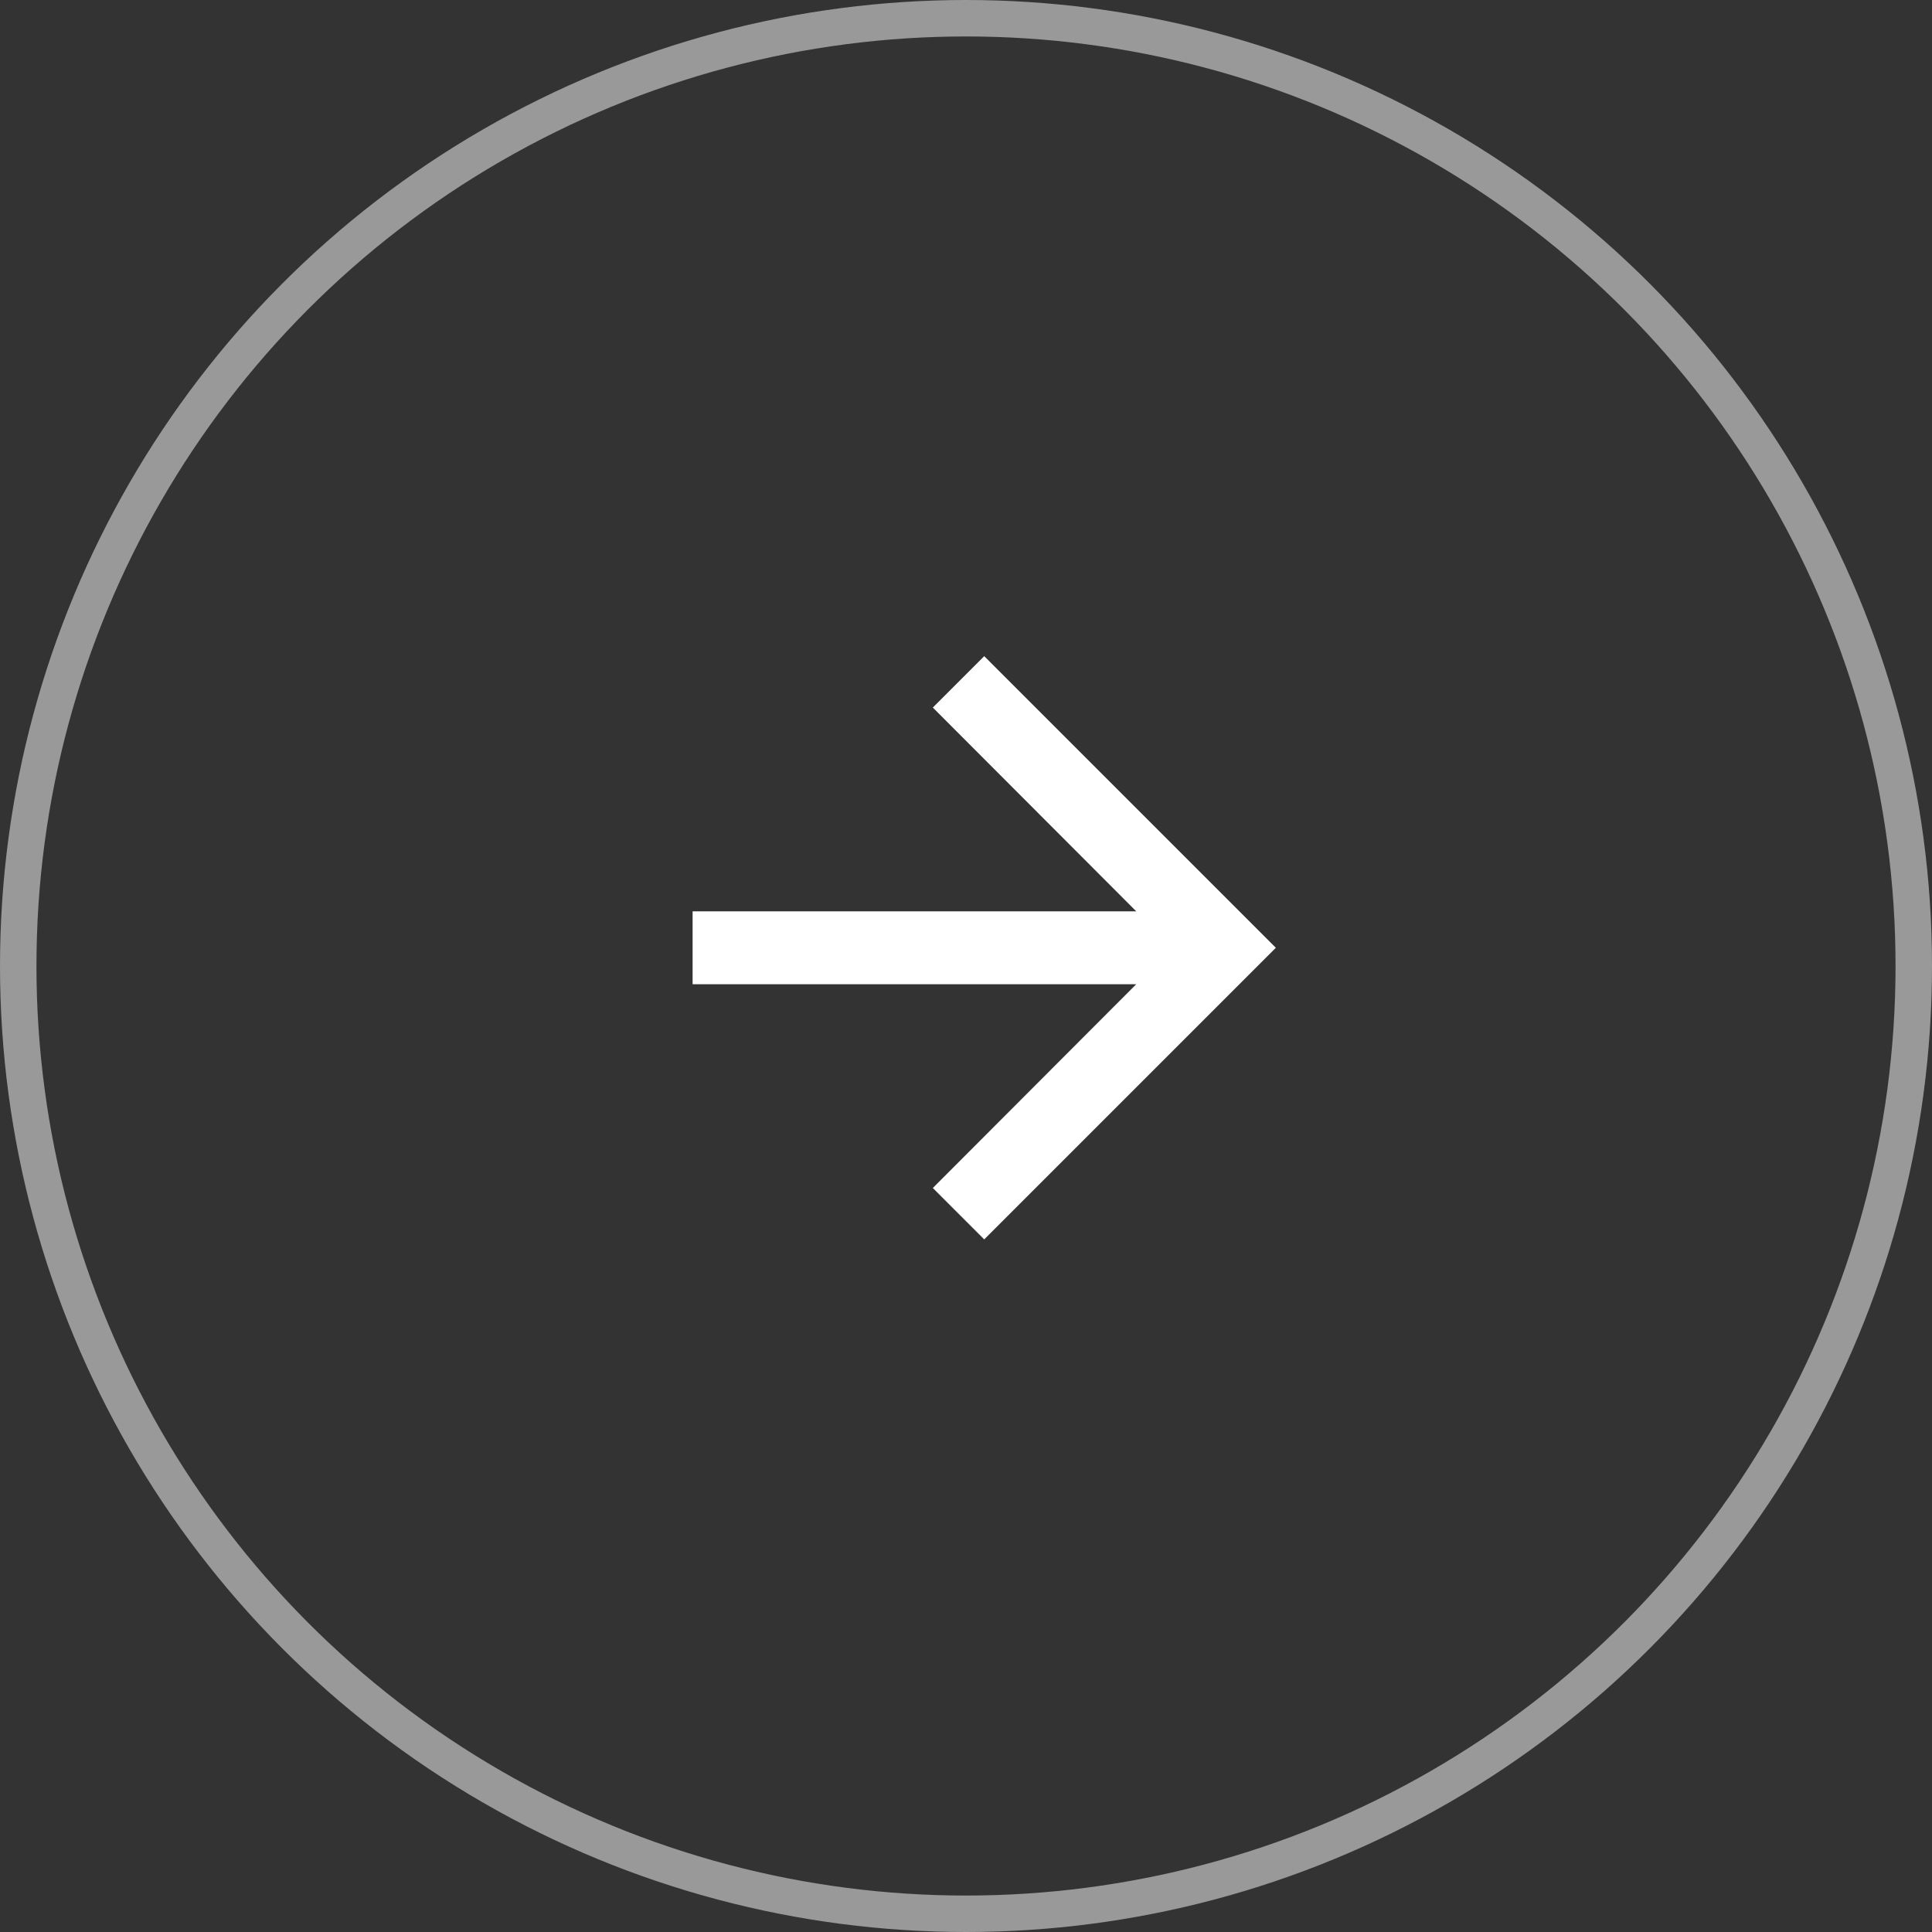 <svg width="53" height="53" viewBox="0 0 53 53" fill="none" xmlns="http://www.w3.org/2000/svg">
<rect x="0" y="0" width="53" height="53" fill="#333333" stroke="none"/>
<circle opacity="0.5" cx="26.5" cy="26.5" r="26" stroke="white"/>
<path d="M27 18L25.59 19.41L31.17 25H19V27H31.17L25.59 32.59L27 34L35 26L27 18Z" fill="white"/>
</svg>
